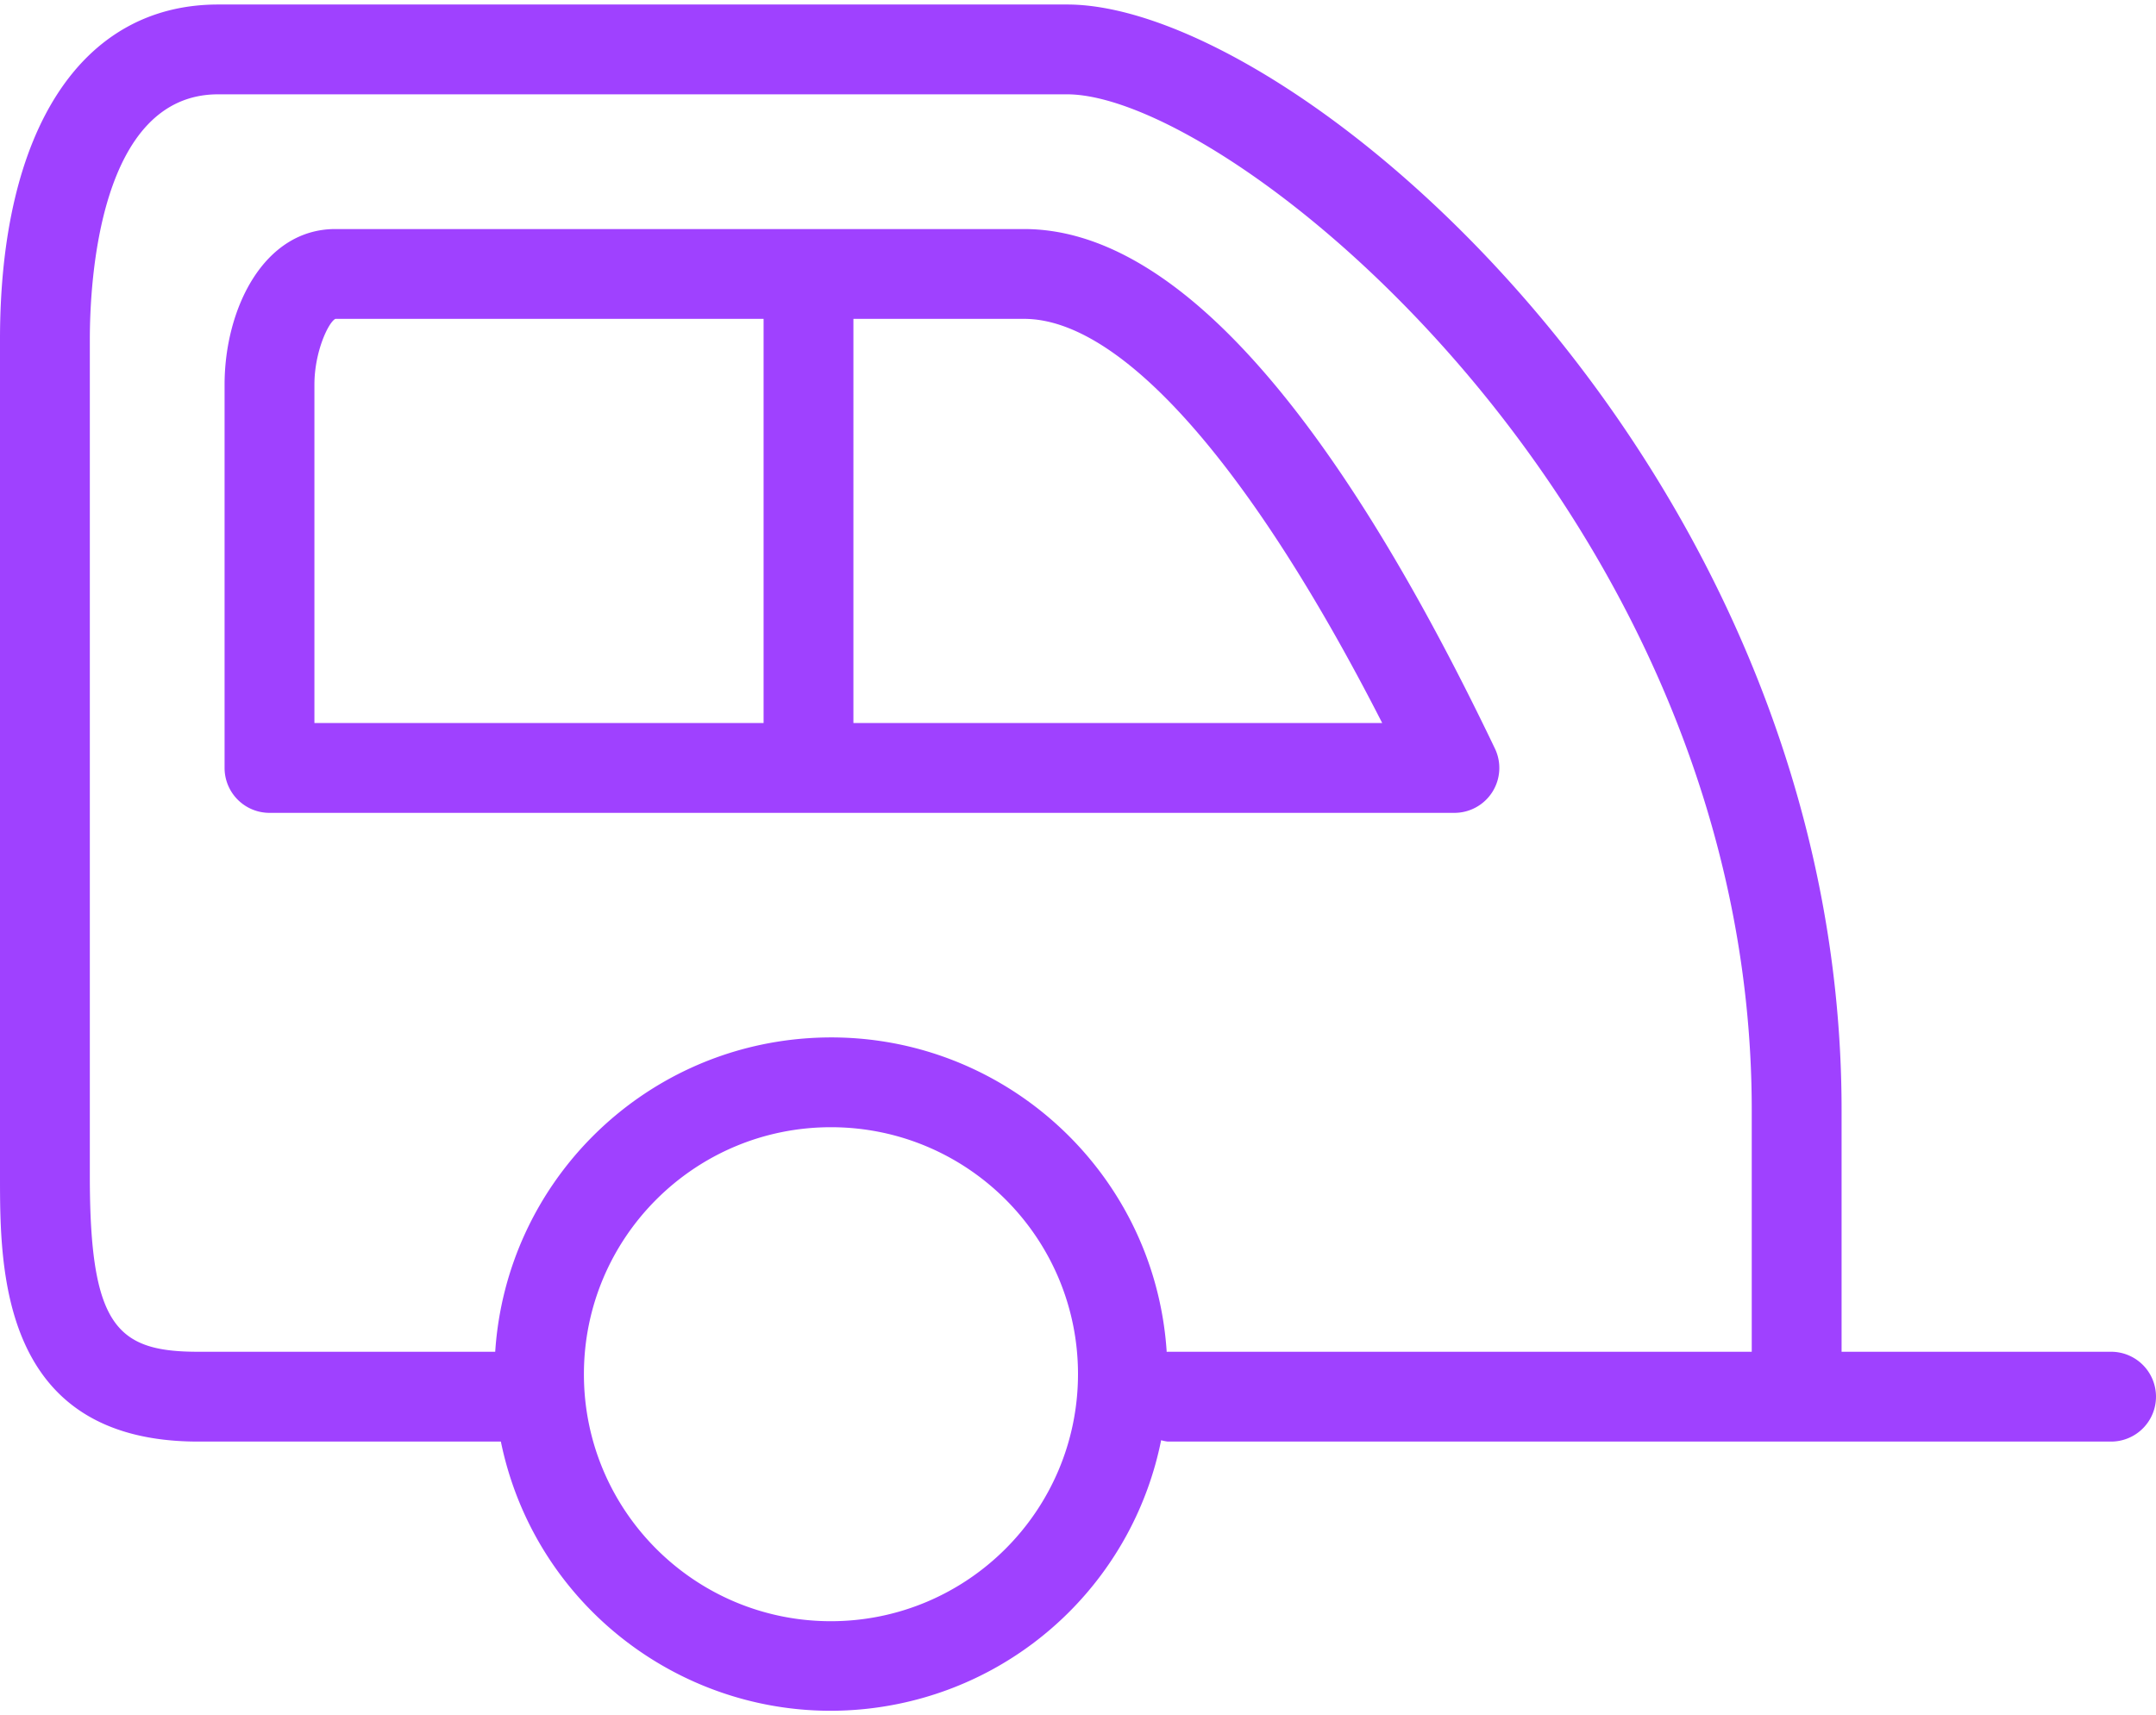 <svg width="421" height="335" fill="none" xmlns="http://www.w3.org/2000/svg"><path d="M199.975 44.733H65.491c-14.06 0-21.638 15.656-21.638 30.382v74.868a8.772 8.772 0 008.772 8.772h231.392a8.772 8.772 0 007.894-12.561c-32.224-67.324-63.16-101.46-91.936-101.46zm-50.871 96.48H61.396V75.116c0-6.42 2.745-12.192 4.095-12.84h83.613v78.937zm17.542 0V62.276h33.329c19.015 0 44.205 28.566 69.929 78.937H166.646z" fill="#9F41FF"/><path d="M412.229 264.005h-52.625v-47.231C359.604 92.053 253.477.88 208.377.88H42.608C15.92.88 0 25.324 0 66.275v163.436c0 18.113 0 51.836 38.706 51.836h59.098c7.301 35.589 42.071 58.52 77.659 51.218 25.877-5.309 46.068-25.582 51.272-51.481.422.122.853.21 1.289.263h184.205a8.771 8.771 0 000-17.542zM162.26 316.63c-26.642 0-48.24-21.598-48.24-48.24 0-26.642 21.598-48.24 48.24-48.24 26.642 0 48.24 21.598 48.24 48.24-.034 26.628-21.612 48.206-48.24 48.24zm179.802-52.625H228.041c-.079 0-.14 0-.219.043-2.358-36.209-33.624-63.651-69.834-61.293-32.905 2.143-59.125 28.345-61.29 61.25H38.706c-15.902 0-21.165-4.956-21.165-34.294V66.275c0-11.226 1.807-47.853 25.05-47.853H208.36c32.329 0 133.702 82.305 133.702 198.352v47.231z" fill="#9F41FF"/></svg>